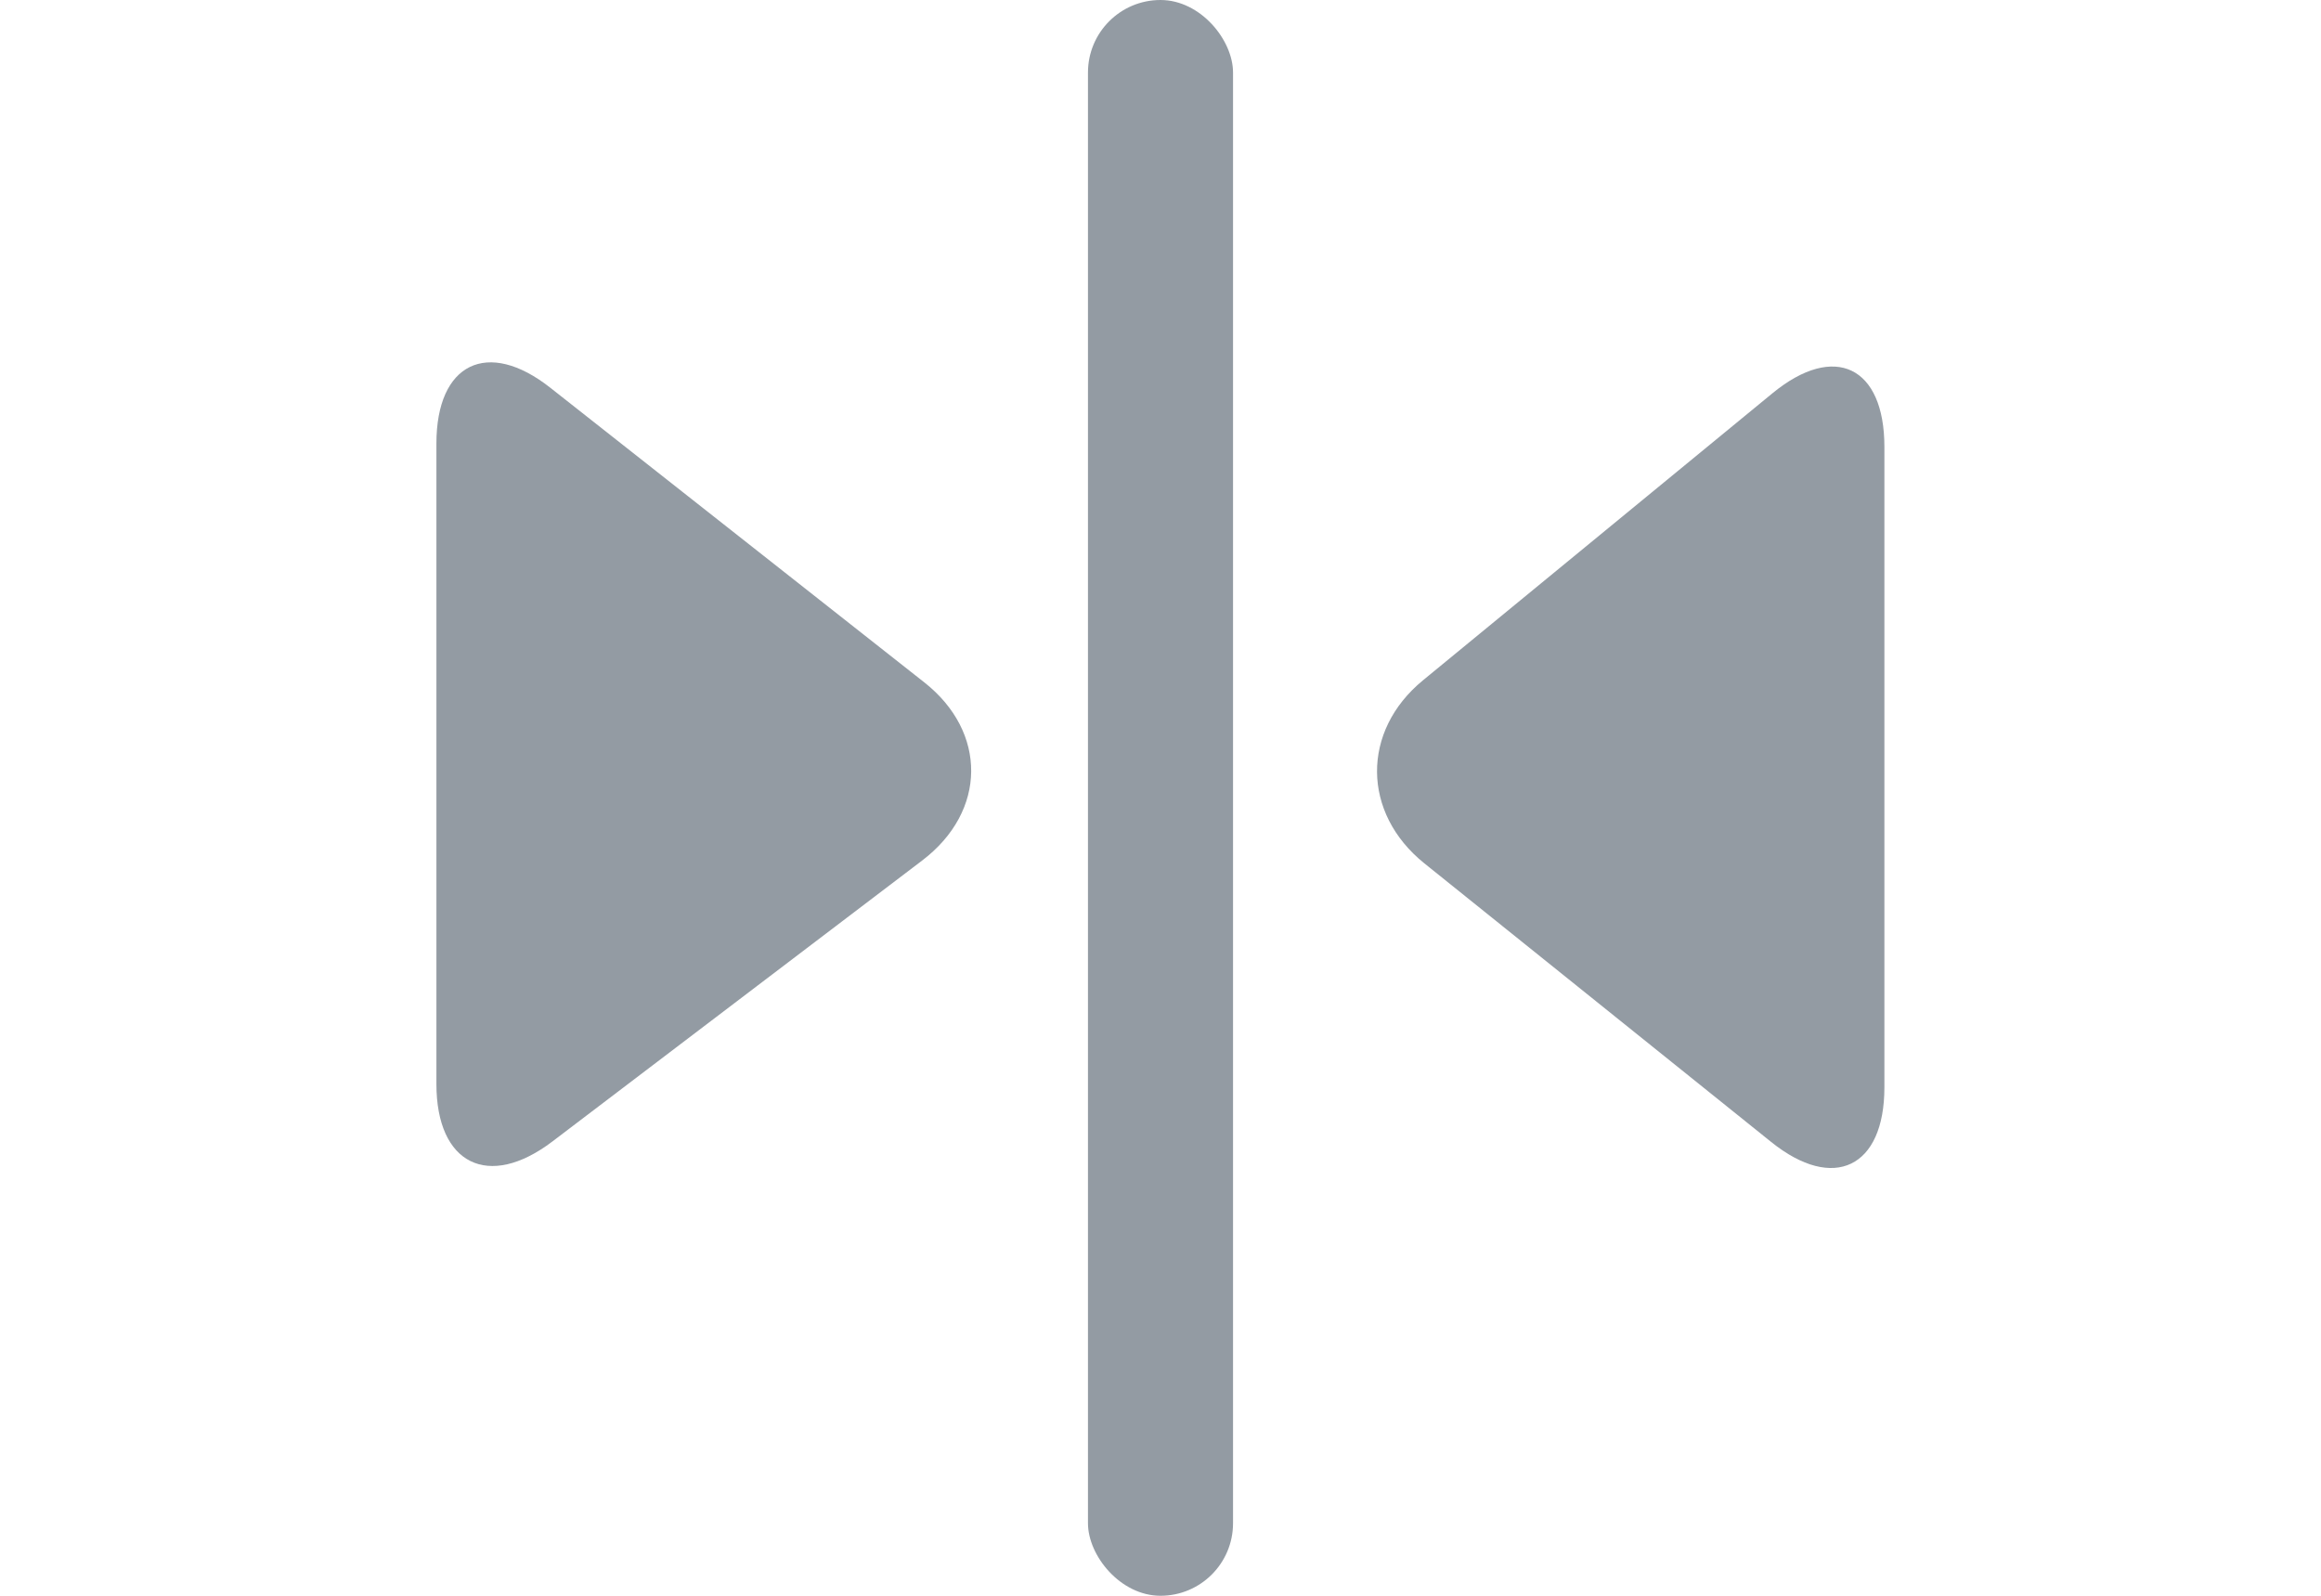 
<svg width="32px" height="22px" viewBox="13 13 32 22" version="1.1" xmlns="http://www.w3.org/2000/svg" xmlns:xlink="http://www.w3.org/1999/xlink">
    <!-- Generator: Sketch 3.8.3 (29802) - http://www.bohemiancoding.com/sketch -->
    <desc>Created with Sketch.</desc>
    <defs></defs>
    <g id="Rectangle-325-+-Rectangle-326-+-Rectangle-327" stroke="none" stroke-width="1" fill="none" fill-rule="evenodd" transform="translate(14, 13)">
        <rect id="Rectangle-325" fill="#939BA3" x="14" y="0" width="2" height="22" rx="1"></rect>
        <path d="M21.463,6.553 C20.679,5.769 19.957,6.02 19.849,7.121 L19.24,13.327 C19.132,14.425 19.939,15.217 21.037,15.098 L27.134,14.433 C28.234,14.314 28.488,13.578 27.707,12.797 L21.463,6.553 Z" id="Rectangle-326" fill="#939BA3" transform="translate(23.695, 10.603) rotate(-315) translate(-23.695, -10.603) "></path>
        <path d="M4.342,6.394 C3.558,5.61 2.817,5.869 2.688,6.961 L1.914,13.48 C1.784,14.577 2.559,15.346 3.67,15.195 L10.014,14.329 C11.114,14.179 11.367,13.419 10.586,12.638 L4.342,6.394 Z" id="Rectangle-327" fill="#939BA3" transform="translate(6.47, 10.577) scale(-1, 1) rotate(-315) translate(-6.47, -10.577) "></path>
    </g>
</svg>